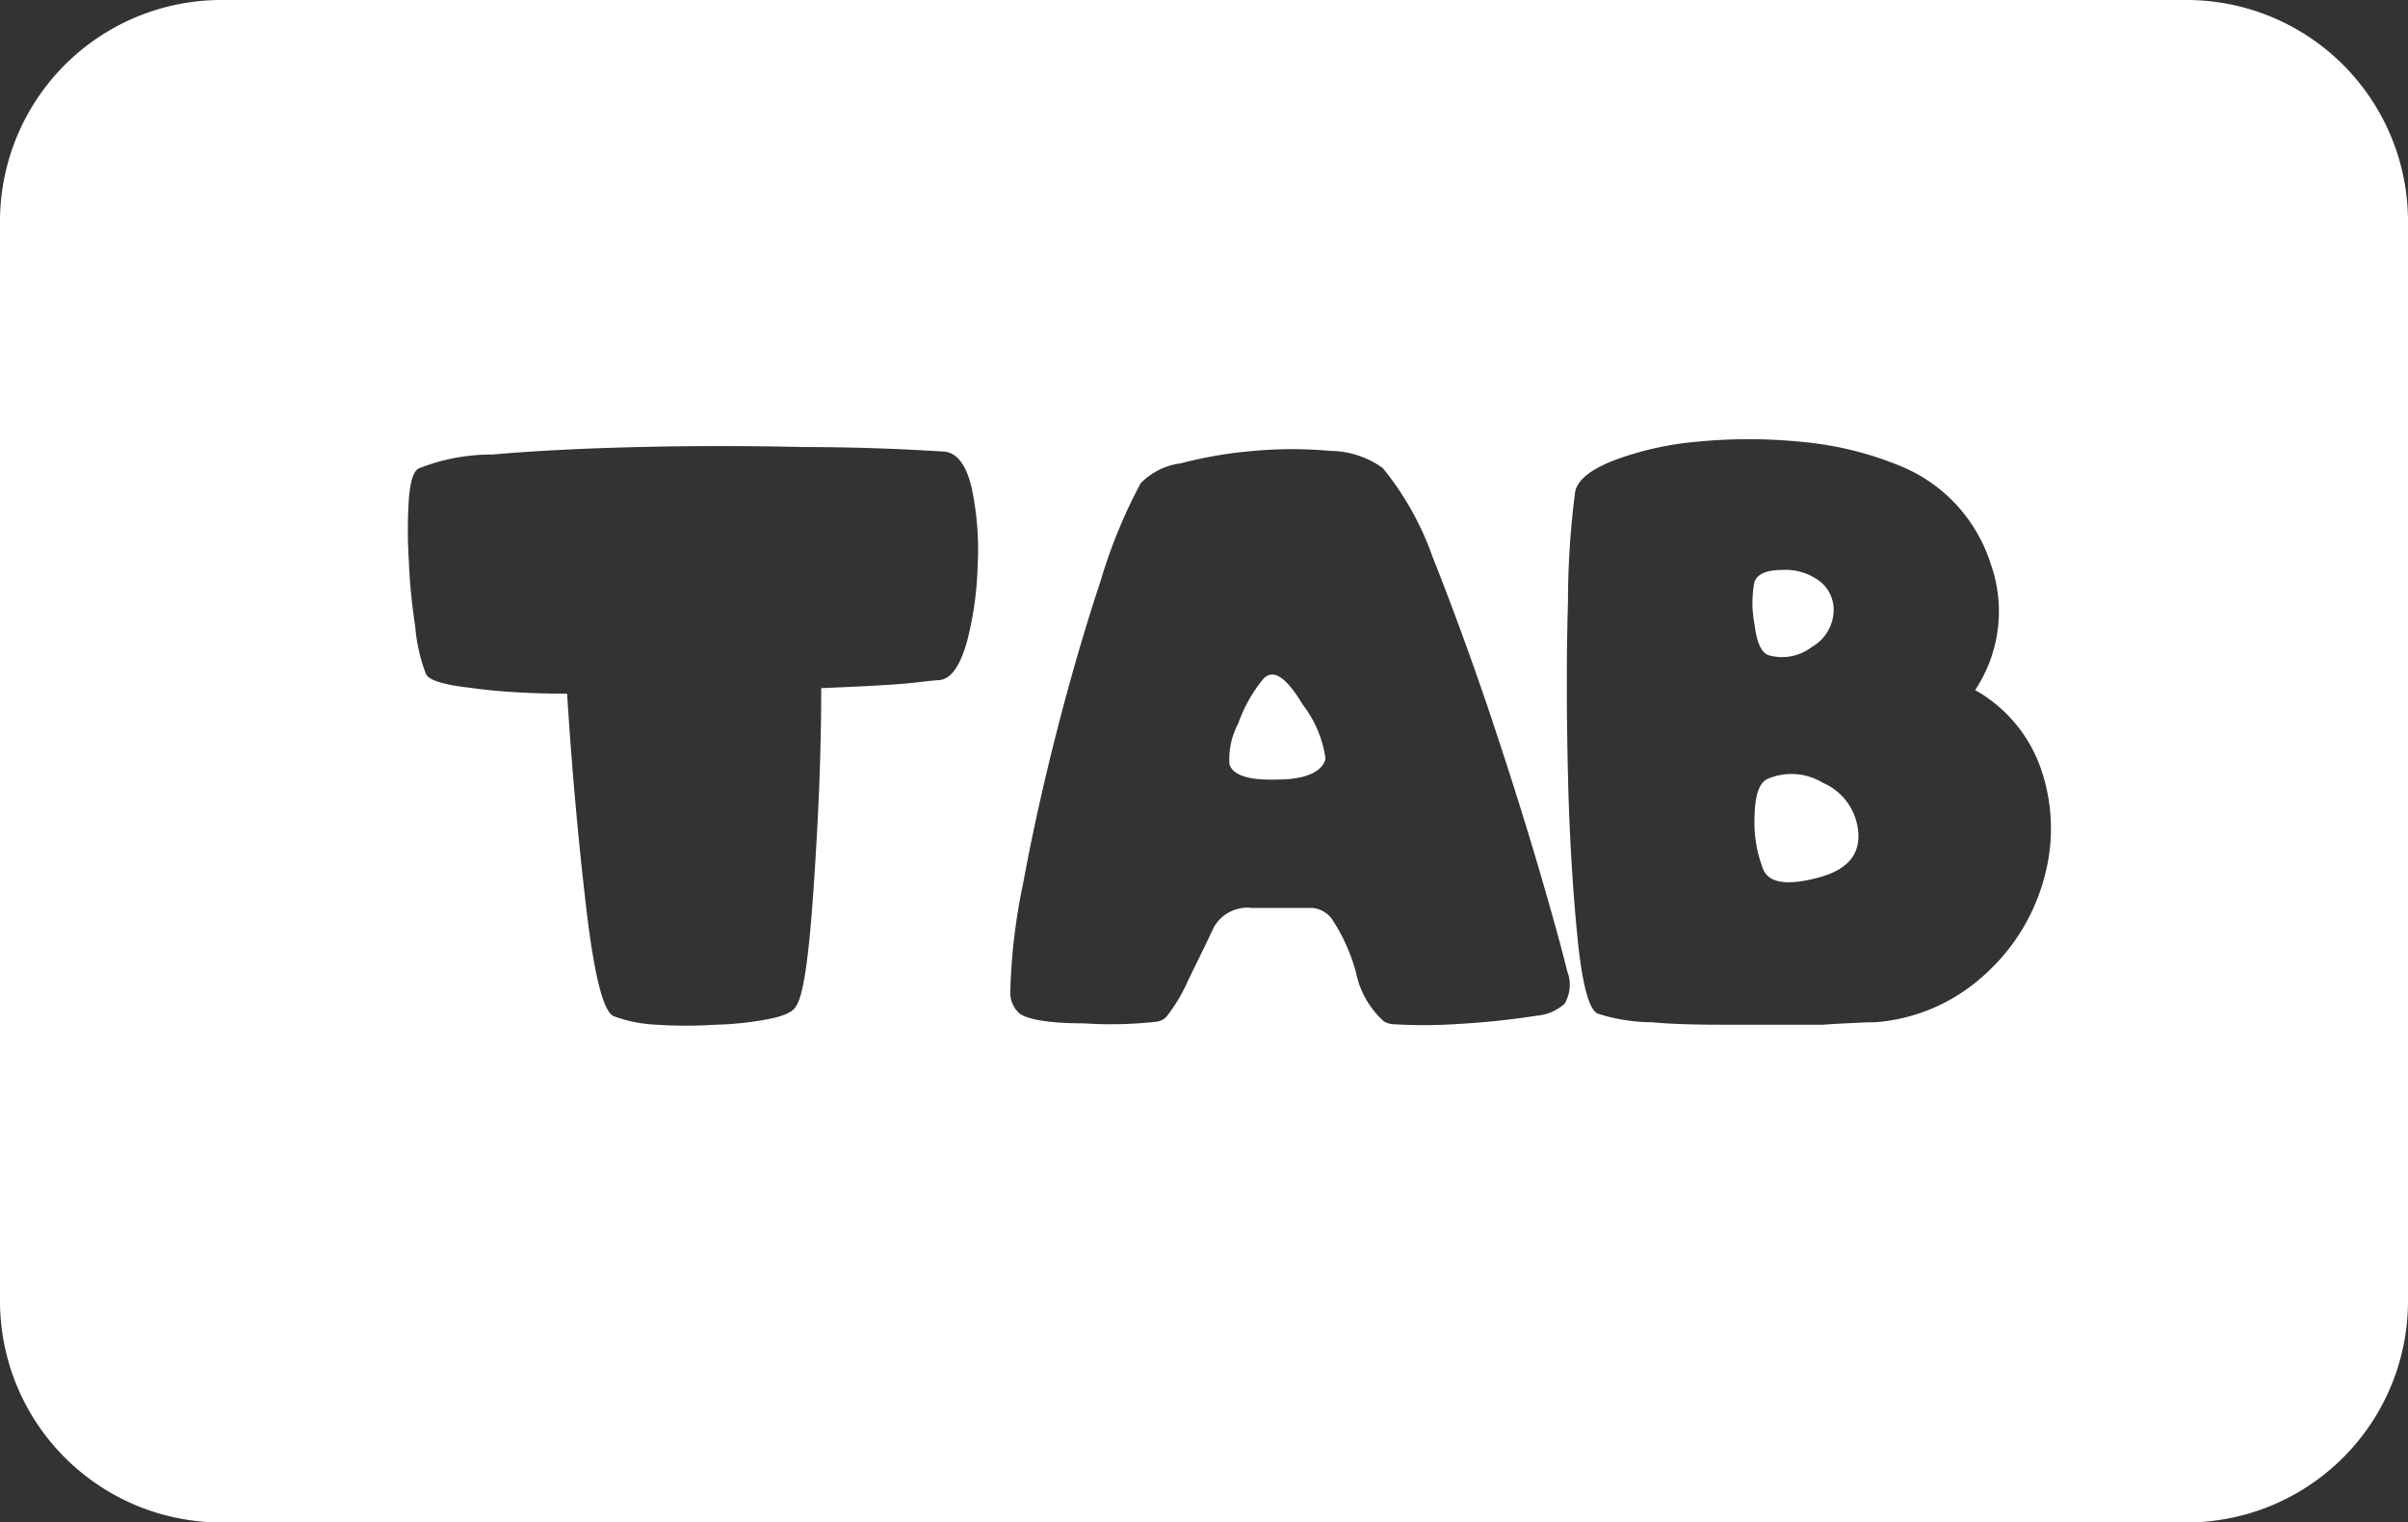 <svg xmlns="http://www.w3.org/2000/svg" viewBox="0 0 87 55"><rect x="0" y="0" width="87" height="55" fill="#333333" stroke="none"/><defs><style>.cls-1{fill:#fff;}</style></defs><title>tab_white</title><g id="Layer_2" data-name="Layer 2"><g id="Black"><path class="cls-1" d="M63.9,23.67a1.76,1.76,0,0,0,1.55-.29,1.56,1.56,0,0,0,.8-1.34,1.32,1.32,0,0,0-.45-1,2.05,2.05,0,0,0-1.41-.45c-.56,0-.88.14-1,.42a4,4,0,0,0,0,1.54C63.47,23.22,63.64,23.58,63.9,23.67Z"/><path class="cls-1" d="M45.64,24.53a5.25,5.25,0,0,0-.9,1.6,2.76,2.76,0,0,0-.32,1.49q.21.6,1.77.54c1,0,1.61-.3,1.7-.76a4.14,4.14,0,0,0-.82-1.94C46.47,24.46,46,24.14,45.64,24.53Z"/><path class="cls-1" d="M8,0A8,8,0,0,0,0,8V47a8,8,0,0,0,8,8H79a8,8,0,0,0,8-8V8a8,8,0,0,0-8-8ZM34.92,23.24c-.26.86-.57,1.3-1,1.33s-.9.11-1.66.16-1.63.09-2.59.13c0,2.57-.12,5-.29,7.43s-.37,3.75-.64,4.09c-.1.18-.43.33-1,.44a11.67,11.67,0,0,1-1.9.2,16.29,16.29,0,0,1-2.1,0,5.13,5.13,0,0,1-1.57-.31c-.38-.17-.71-1.51-1-4s-.52-5.07-.68-7.65q-2,0-3.48-.21c-1-.11-1.52-.28-1.62-.5A6.2,6.2,0,0,1,15,22.61a20.24,20.24,0,0,1-.23-2.37,17.47,17.47,0,0,1,0-2.19c.05-.65.16-1,.34-1.12a7.13,7.13,0,0,1,2.68-.51q2.3-.2,5.25-.27t6,0c2,0,3.72.08,5,.16.52,0,.88.48,1.07,1.34a10.64,10.64,0,0,1,.21,2.82A12,12,0,0,1,34.92,23.24Zm21.63,13a1.7,1.7,0,0,1-1,.45,29.9,29.9,0,0,1-3,.31,18,18,0,0,1-2.23,0A.77.77,0,0,1,50,36.9a3.23,3.23,0,0,1-1-1.73,6.48,6.48,0,0,0-.9-2,1,1,0,0,0-.68-.37H45.23a1.39,1.39,0,0,0-1.37.69c-.27.58-.59,1.22-.93,1.92a6.14,6.14,0,0,1-.77,1.3.58.58,0,0,1-.37.2,14.92,14.92,0,0,1-2.64.06c-1.39,0-2.18-.18-2.37-.41a1,1,0,0,1-.28-.67,21.57,21.57,0,0,1,.47-4q.49-2.66,1.23-5.54T39.76,21a18.88,18.88,0,0,1,1.45-3.54,2.45,2.45,0,0,1,1.44-.72,15.43,15.43,0,0,1,2.64-.45,15.26,15.26,0,0,1,2.79,0,3.28,3.28,0,0,1,1.88.62,10.72,10.72,0,0,1,1.81,3.24q1,2.51,2,5.45c.67,2,1.26,3.85,1.79,5.65s.88,3.08,1.06,3.83A1.33,1.33,0,0,1,56.55,36.22ZM73.91,31.5a7.21,7.21,0,0,1-2.16,3.67,6.58,6.58,0,0,1-4,1.76q-.49,0-1.92.09c-1,0-2,0-3.07,0s-2.11,0-3.08-.09a6.52,6.52,0,0,1-1.95-.31c-.32-.13-.57-1.06-.74-2.79s-.29-3.67-.34-5.83-.06-4.23,0-6.23a30.86,30.86,0,0,1,.26-4c.08-.42.54-.8,1.38-1.13a11.33,11.33,0,0,1,3-.68,19.11,19.11,0,0,1,3.78,0,12.22,12.22,0,0,1,3.65.9,5.66,5.66,0,0,1,3.2,3.5,5.13,5.13,0,0,1-.56,4.57l0,0a5.21,5.21,0,0,1,2.38,2.85A6.59,6.59,0,0,1,73.91,31.5Z"/><path class="cls-1" d="M65.86,28.28a2.18,2.18,0,0,0-2-.14c-.31.14-.46.61-.47,1.4a4.64,4.64,0,0,0,.32,1.88c.22.49.88.58,2,.28s1.57-.92,1.4-1.85A2.12,2.12,0,0,0,65.86,28.28Z"/></g></g></svg>